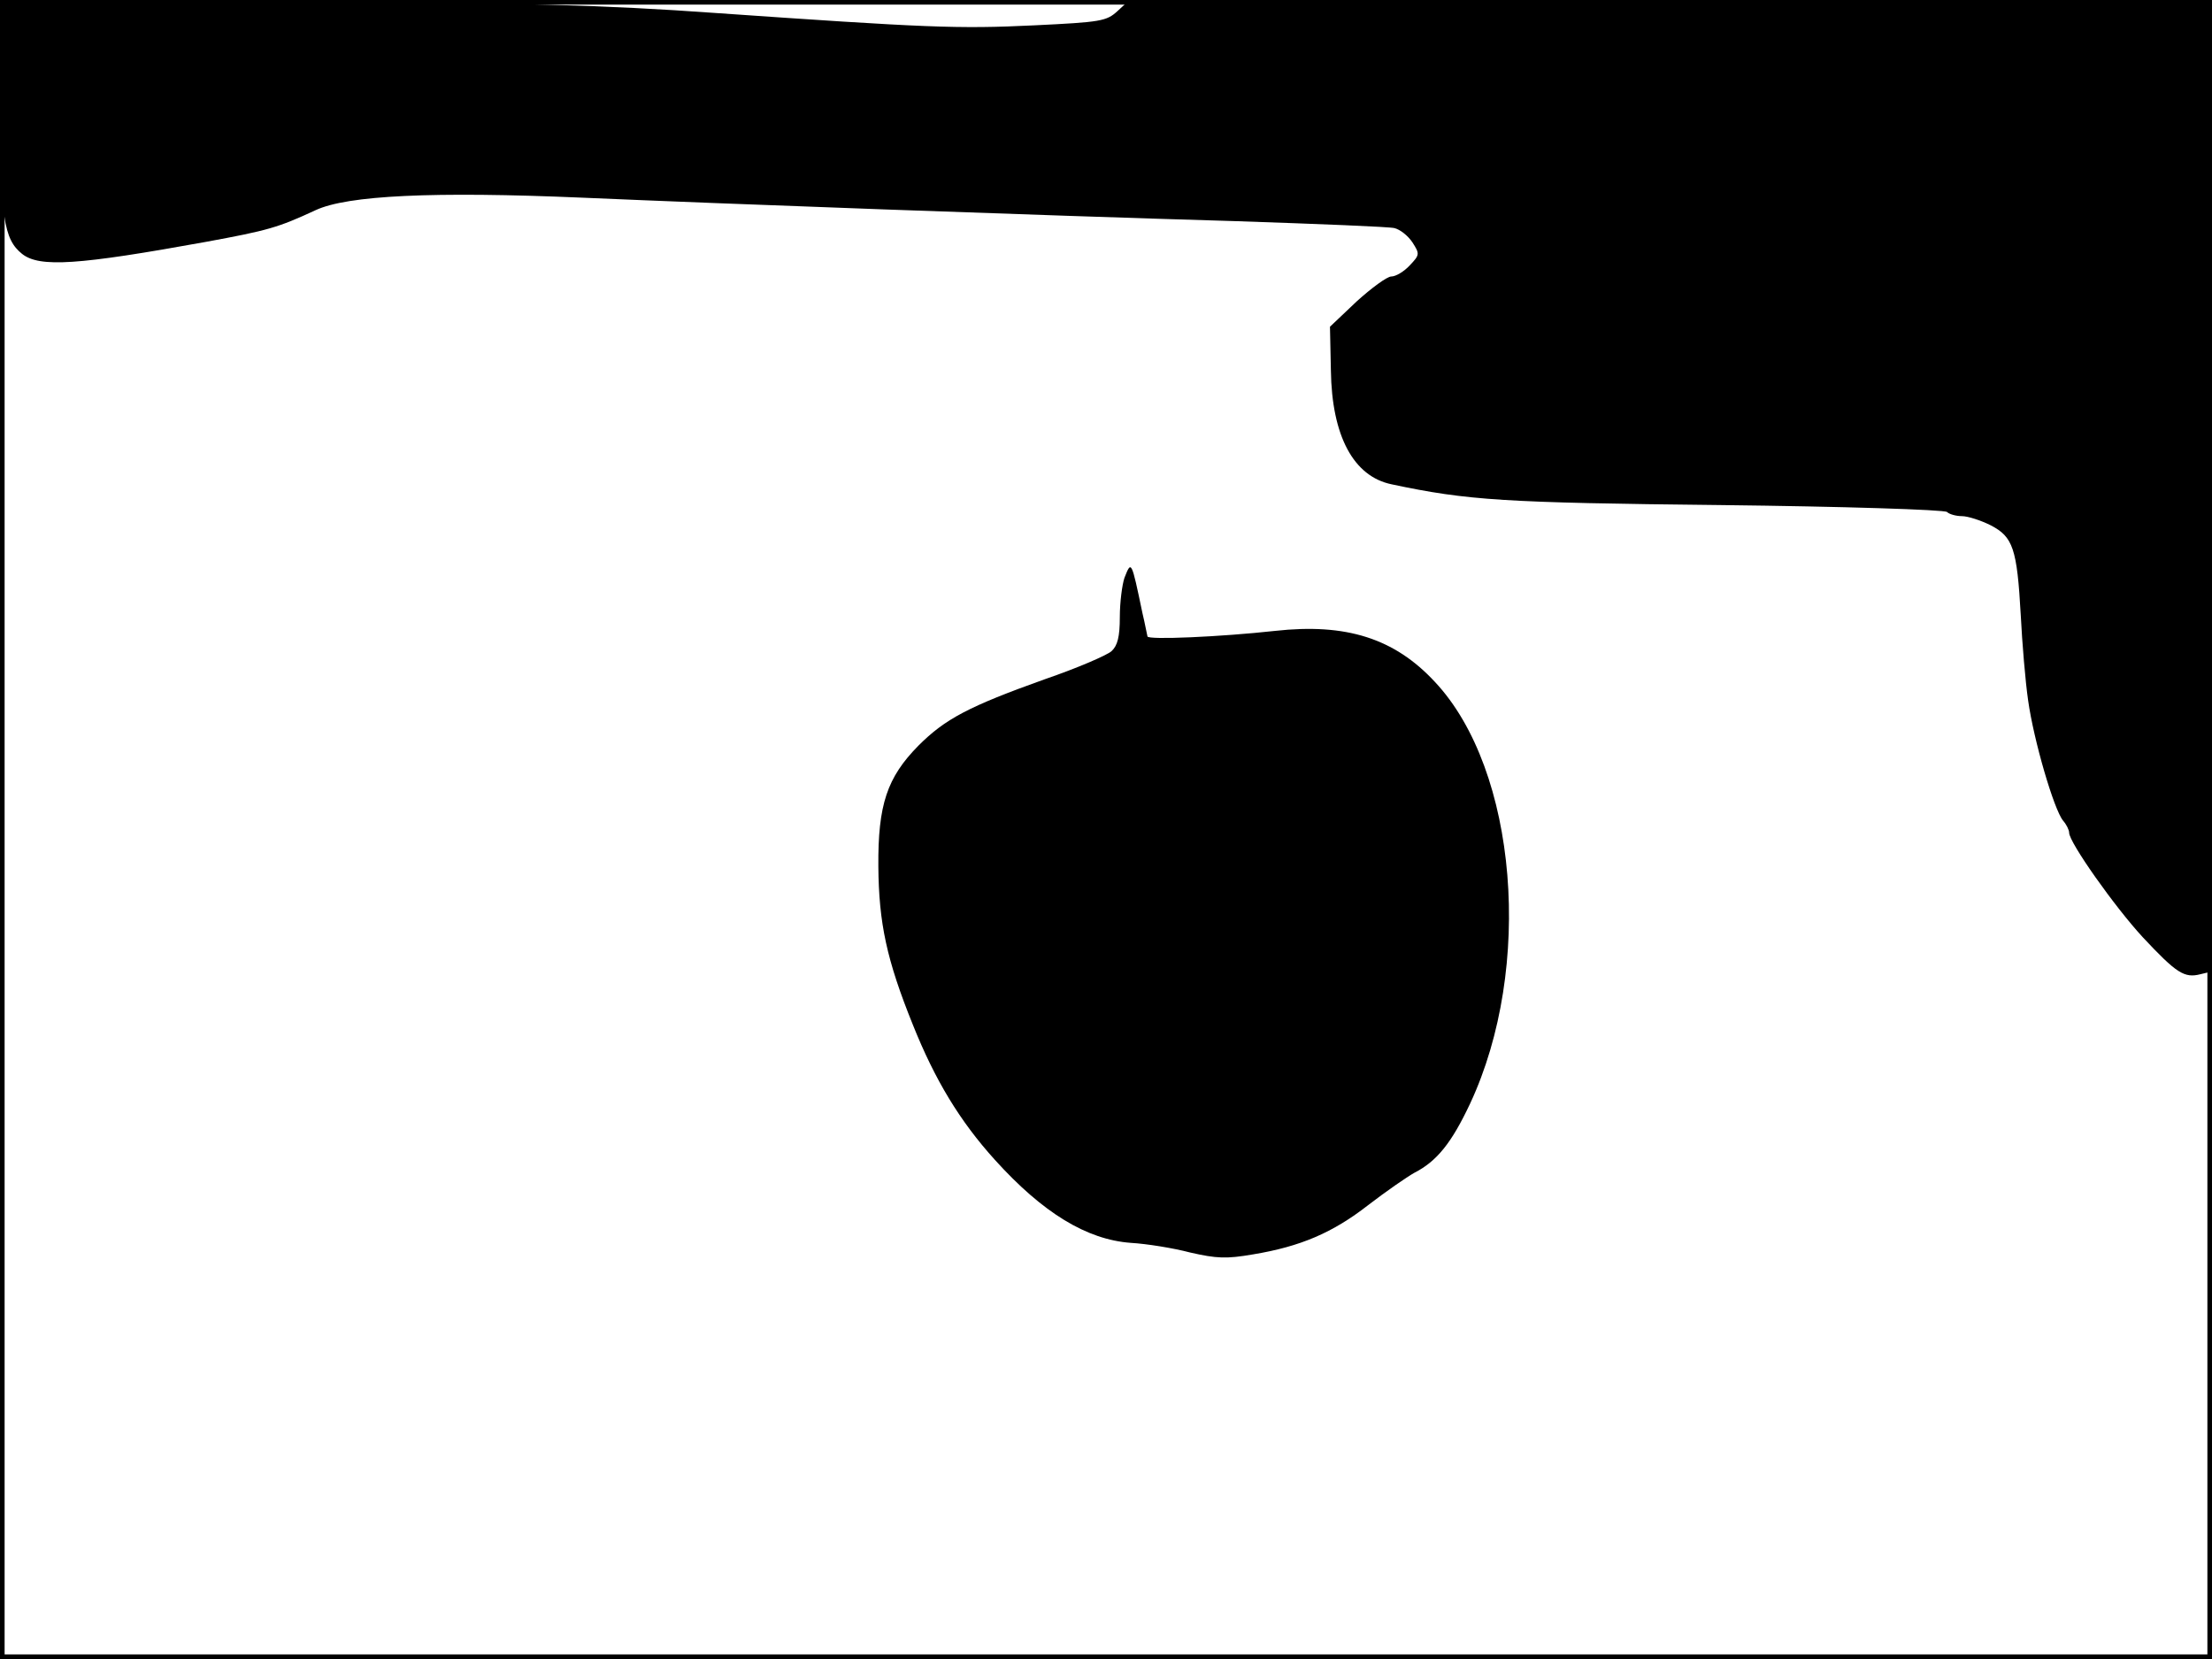 <?xml version="1.0" standalone="no"?>
<!DOCTYPE svg PUBLIC "-//W3C//DTD SVG 20010904//EN"
 "http://www.w3.org/TR/2001/REC-SVG-20010904/DTD/svg10.dtd">
<svg version="1.0" xmlns="http://www.w3.org/2000/svg"
 width="480pt" height="360pt" viewBox="0 0 480 360"
 preserveAspectRatio="xMidYMid meet">
<rect width="1" height="360" fill="#000000"/>
<rect x="479" width="1" height="360" fill="#000000"/>
<rect width="480" height="1" fill="#000000"/>
<rect y="359" width="480" height="1" fill="#000000"/>
<g transform="translate(0,360) scale(0.1,-0.1)"
fill="#000000" stroke="none">
<path d="M0 3373 c1 -245 8 -292 48 -324 38 -30 122 -24 398 26 136 25 157 31
239 69 69 32 254 41 580 27 298 -13 976 -38 1420 -51 176 -6 330 -12 341 -15
12 -3 29 -16 39 -31 16 -25 16 -27 -6 -50 -12 -13 -30 -24 -40 -24 -9 0 -43
-25 -75 -54 l-58 -55 2 -95 c2 -142 49 -230 132 -247 165 -35 244 -40 715 -45
264 -3 484 -10 490 -15 5 -5 20 -9 32 -9 13 0 41 -9 63 -20 48 -25 57 -50 65
-195 3 -60 10 -144 16 -185 12 -86 56 -237 76 -261 7 -8 13 -20 13 -26 0 -21
99 -161 160 -227 73 -78 90 -89 125 -80 l25 6 0 1054 0 1054 -1174 0 -1175 0
-26 -24 c-24 -22 -36 -24 -181 -31 -166 -8 -234 -5 -694 27 -237 17 -418 22
-923 25 l-628 4 1 -228z"/>
<path d="M2440 2346 c-5 -15 -10 -53 -10 -85 0 -43 -5 -62 -18 -74 -10 -9 -75
-37 -145 -61 -165 -59 -216 -86 -274 -144 -68 -69 -88 -128 -87 -262 1 -123
18 -203 75 -344 48 -120 102 -209 178 -293 104 -115 199 -173 295 -180 34 -2
91 -11 129 -21 57 -13 78 -14 136 -4 103 17 173 47 250 107 39 30 84 61 100
70 49 25 81 65 121 150 138 295 103 724 -76 915 -88 95 -193 128 -347 111
-118 -13 -277 -20 -277 -12 -1 3 -5 26 -11 51 -24 115 -24 114 -39 76z"/>
</g>
</svg>
